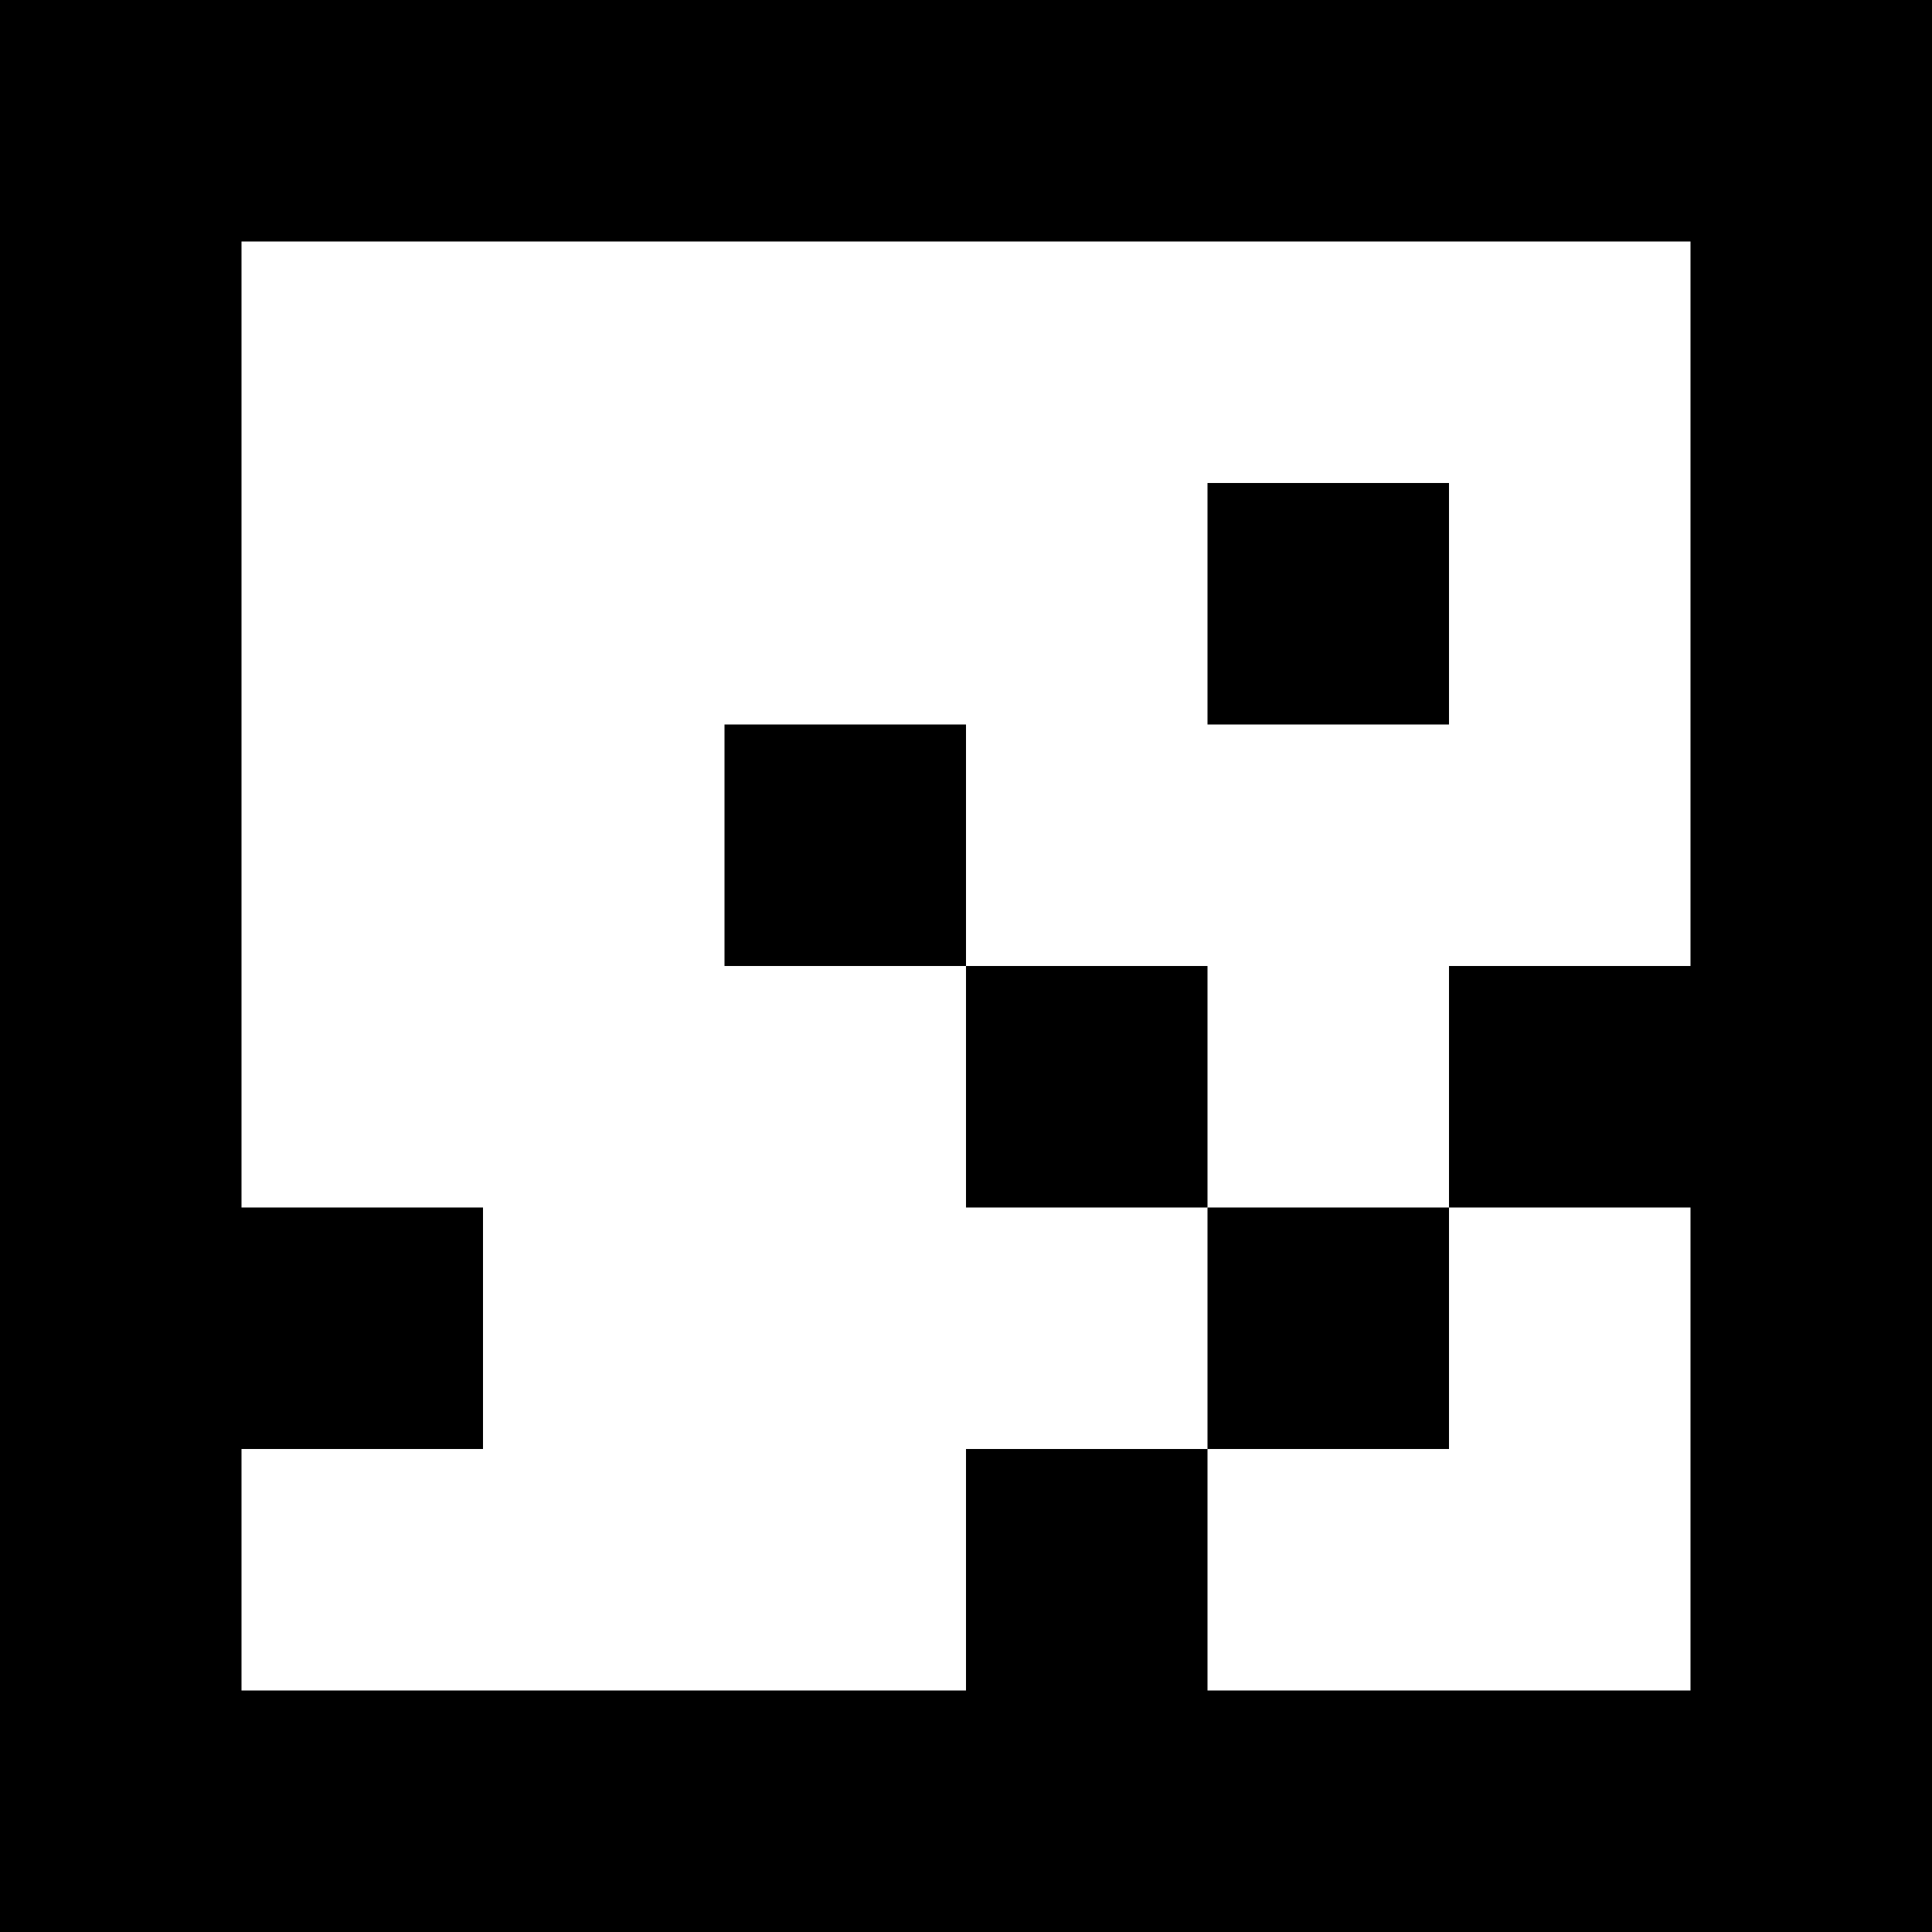 <svg class="svg-favicon" width="256" height="256" fill="none" xmlns="http://www.w3.org/2000/svg">
<style>
  @media (prefers-color-scheme: dark) {
    .svg-favicon path {
      fill: #00CC14;
    }
  }
  @media (prefers-color-scheme: light) {
    .svg-favicon path {
      fill: black;
    }
  }
</style>
<path d="M128 128h32v32h-32v-32zM96 128V96h32v32H96zM96 
-32h32zM192 64h-32v32h32V64z" fill="#000"/>
<path fill-rule="evenodd" clip-rule="evenodd" d="M0 0v256h256V0H0zm224 
224h-64v-32h32v-32h32v64zm-64-64h32v-32h32V32H32v128h32v32H32v32h96v-32h32v-32z"
 fill="#000"/>
</svg>